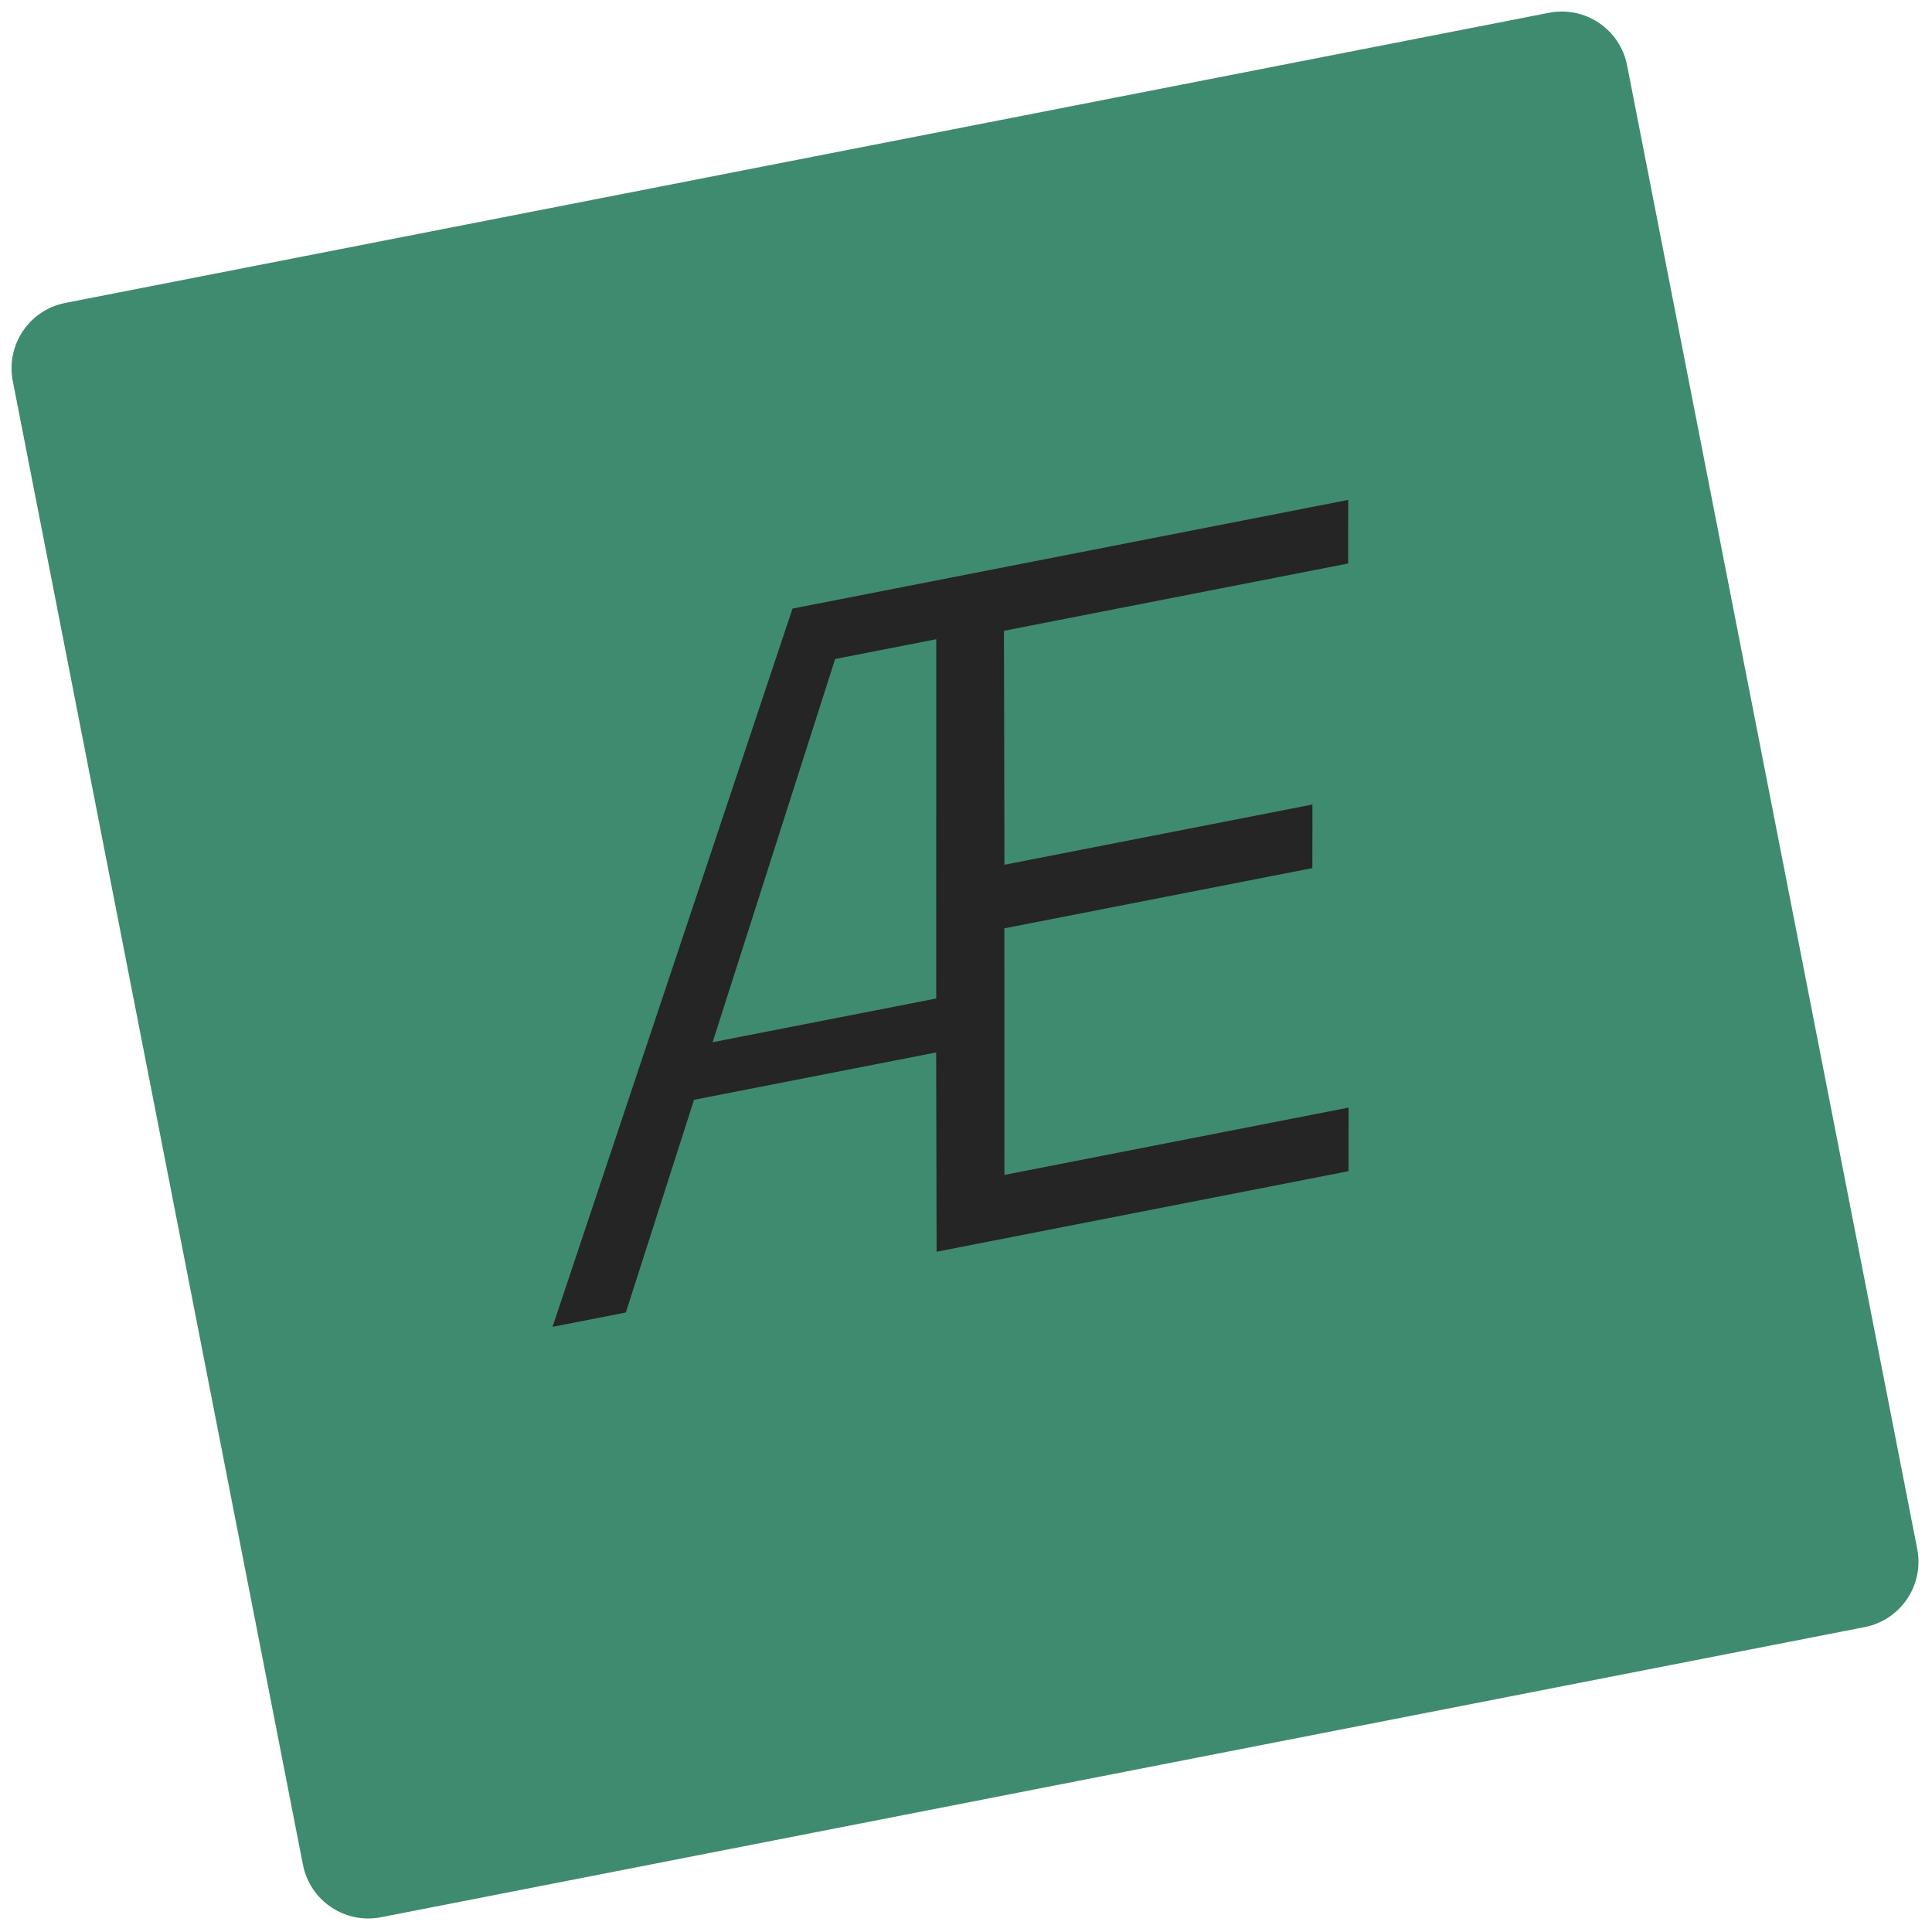 <svg width="466" height="466" viewBox="0 0 466 466" fill="none" xmlns="http://www.w3.org/2000/svg">
<path d="M3.082 91.905C1.38 83.201 7.056 74.765 15.76 73.063L373.616 3.082C382.32 1.38 390.755 7.056 392.458 15.76L462.439 373.616C464.141 382.32 458.465 390.755 449.761 392.458L91.905 462.439C83.201 464.141 74.765 458.465 73.063 449.761L3.082 91.905Z" fill="#3F8B70"/>
<path d="M325.172 135.915L242.156 152.149L242.273 208.579L316.562 194.052L316.541 209.389L242.252 223.917L242.266 283.387L325.281 267.153L325.261 282.49L225.91 301.919L225.803 253.85L167.401 265.271L150.95 316.578L133.273 320.035L191.16 146.788L325.193 120.577L325.172 135.915ZM225.814 240.838L225.827 154.18L201.437 158.95L171.887 251.384L225.814 240.838Z" fill="#252525"/>
</svg>
